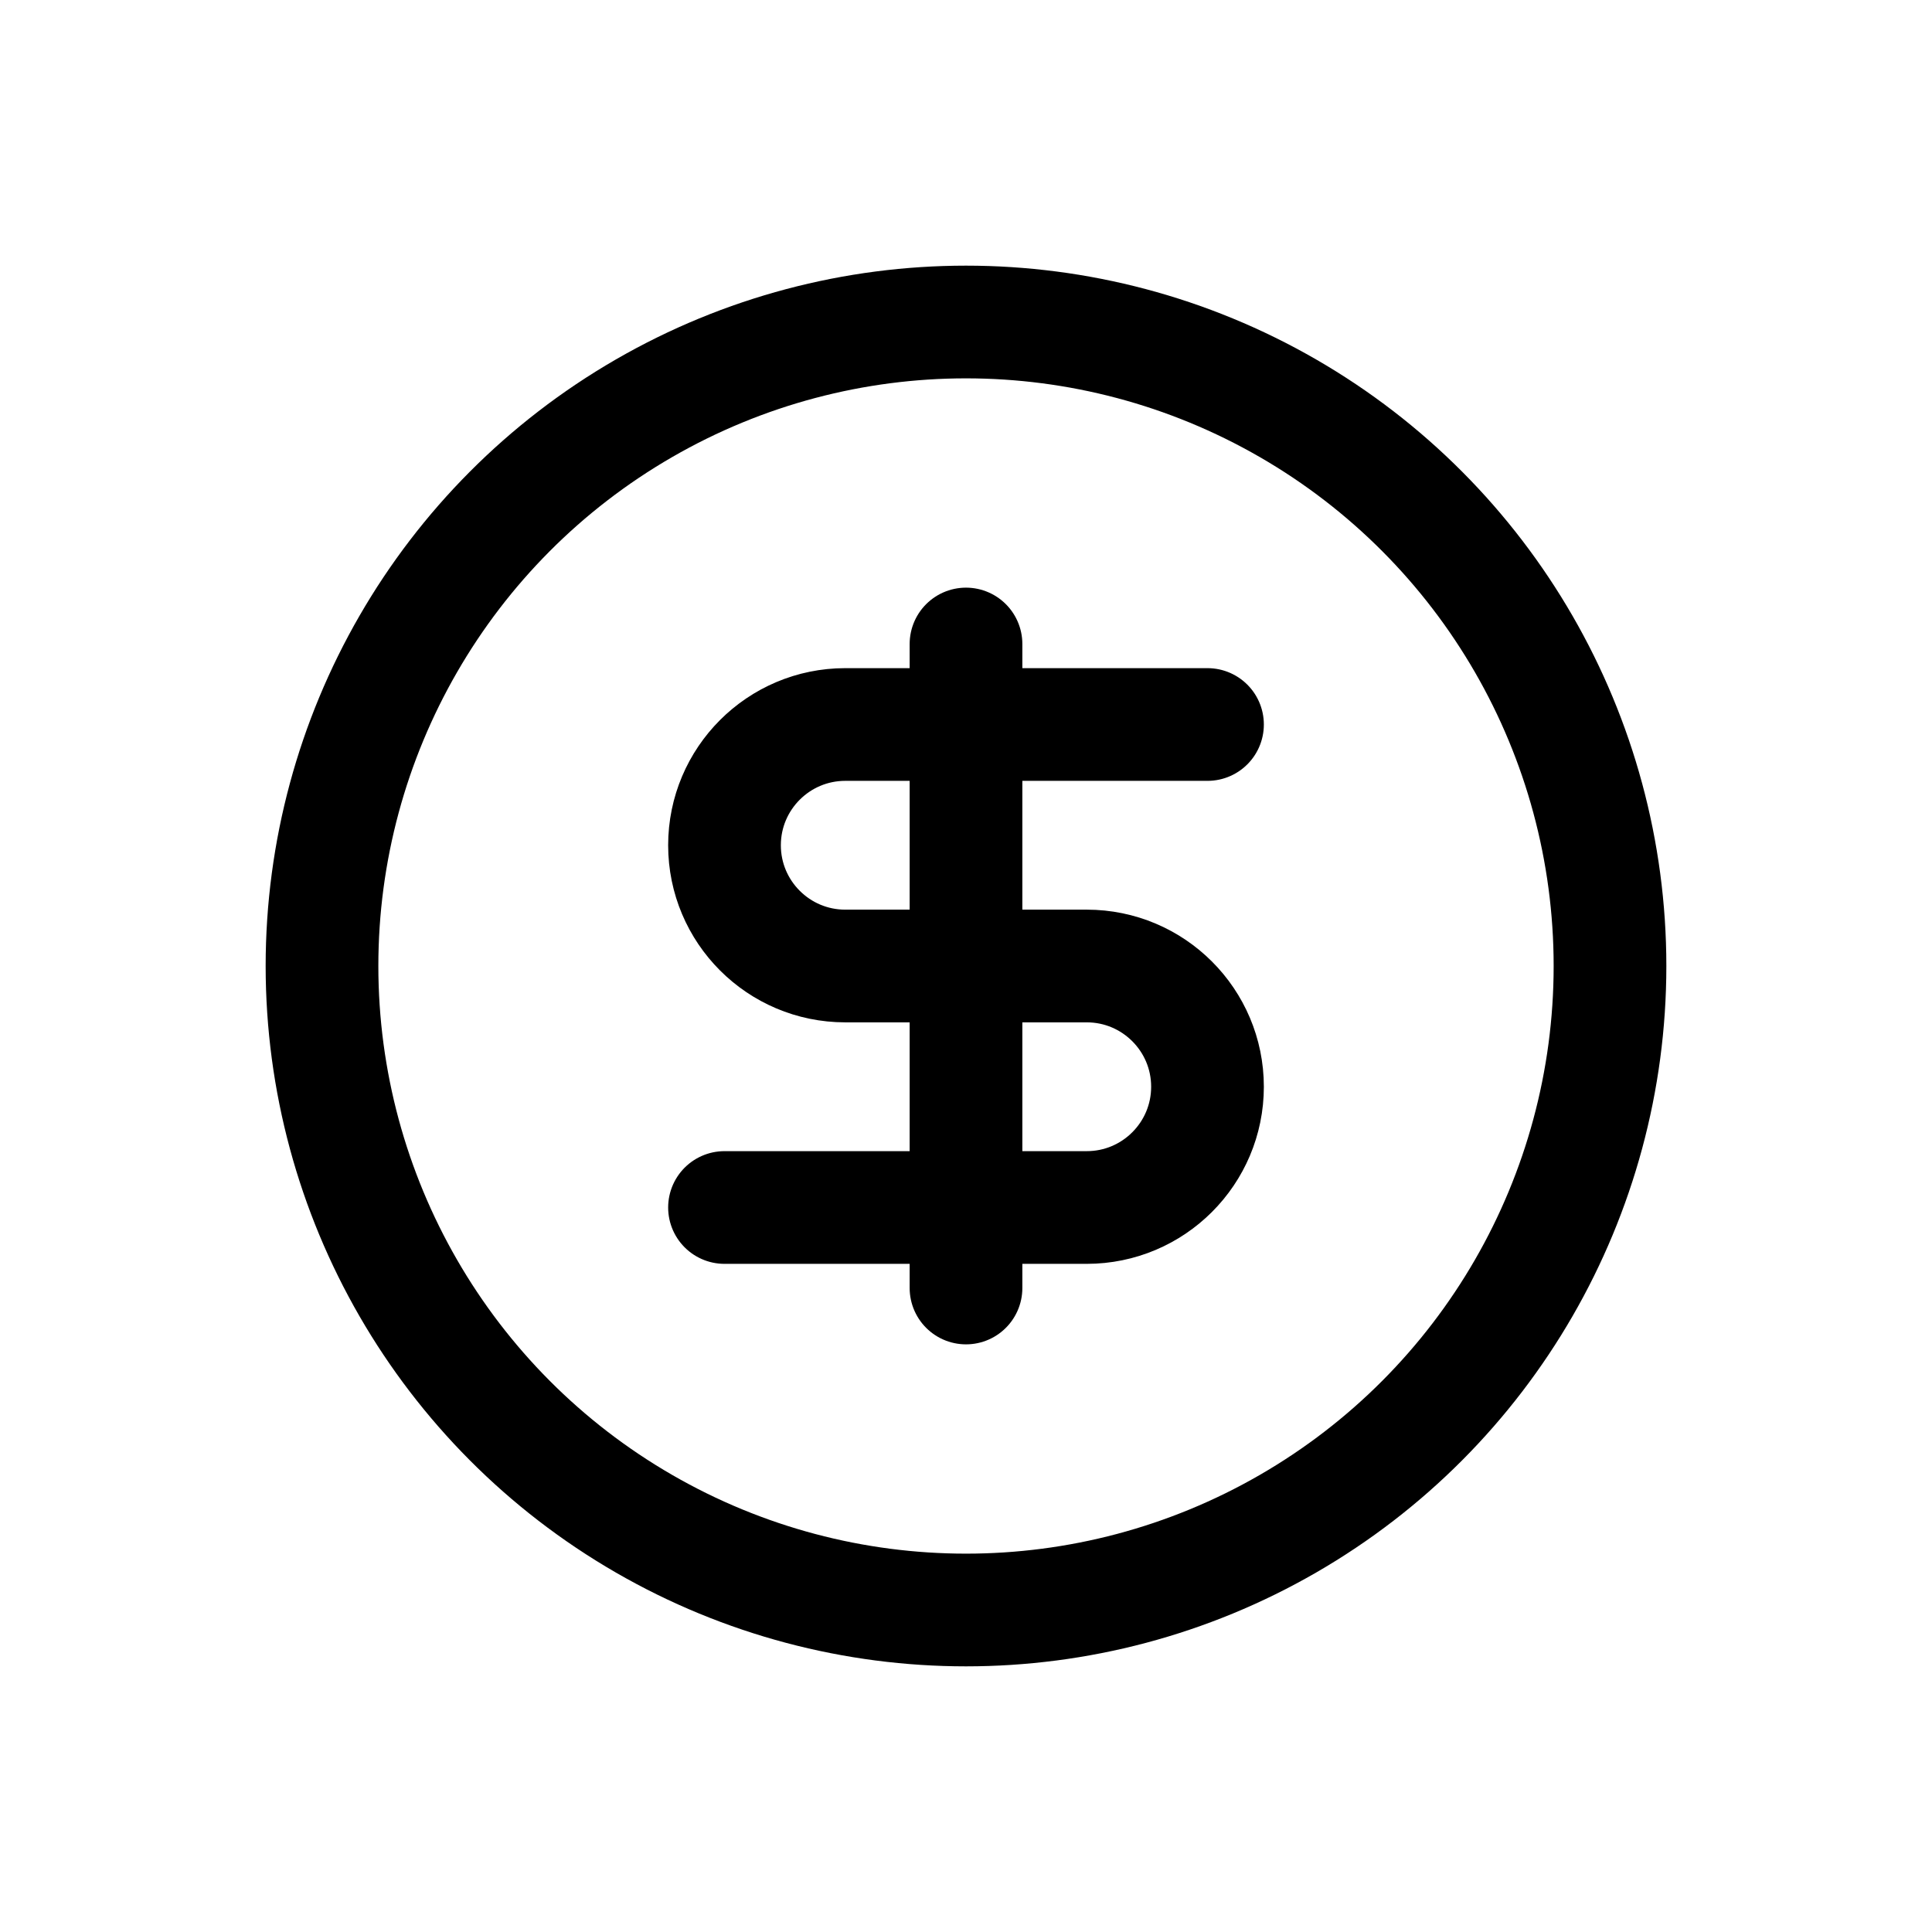 <svg width="24" height="24" viewBox="0 0 24 24" fill="none" xmlns="http://www.w3.org/2000/svg">
  <circle cx="12" cy="12" r="8" stroke="currentColor" stroke-width="1.4"/>
  <path d="M12 8V16" stroke="currentColor" stroke-width="1.4" stroke-linecap="round"/>
  <path d="M15 9H10.5C9.672 9 9 9.672 9 10.5C9 11.328 9.672 12 10.5 12H13.5C14.328 12 15 12.672 15 13.5C15 14.328 14.328 15 13.5 15H9" stroke="currentColor" stroke-width="1.4" stroke-linecap="round" stroke-linejoin="round"/>
</svg>
